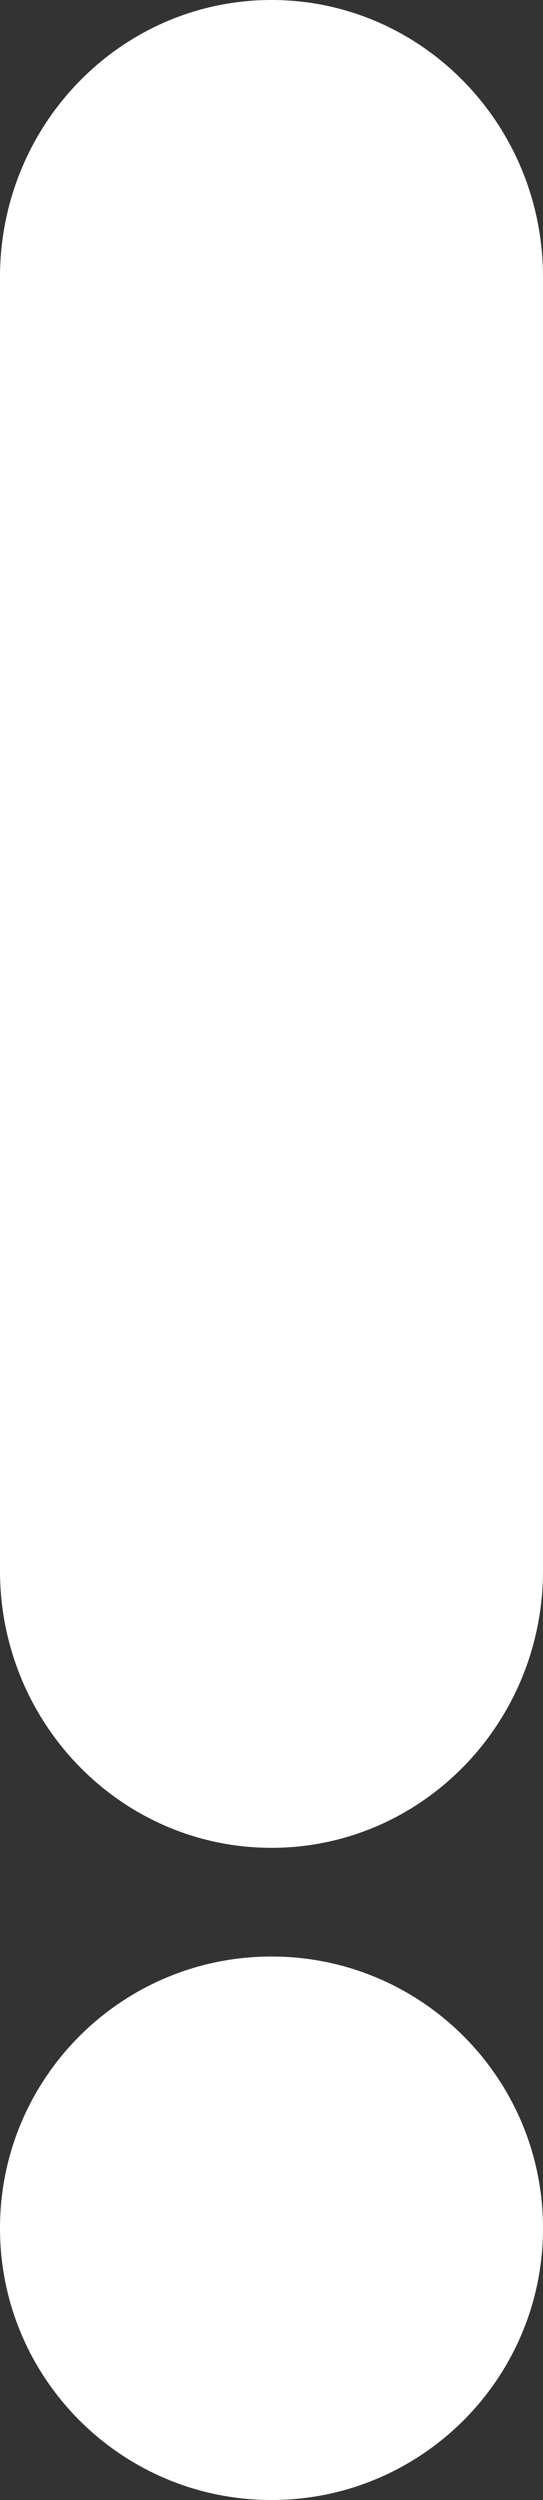<svg width="5" height="23" viewBox="0 0 5 23" fill="none" xmlns="http://www.w3.org/2000/svg">
<rect x="0" y="0" width="5" height="23" fill="#333333" stroke="none"/>
<path fill-rule="evenodd" clip-rule="evenodd" d="M2.5 -1.56095e-07C3.881 -6.98861e-08 5 1.142 5 2.55L5 14.45C5 15.858 3.881 17 2.5 17C1.119 17 -1.55697e-07 15.858 -6.77642e-08 14.45L6.75248e-07 2.55C7.63181e-07 1.142 1.119 -2.42304e-07 2.5 -1.56095e-07Z" fill="white"/>
<path d="M5 20.5C5 21.881 3.881 23 2.5 23C1.119 23 8.48157e-08 21.881 5.46392e-08 20.5C2.44628e-08 19.119 1.119 18 2.5 18C3.881 18 5 19.119 5 20.5Z" fill="white"/>
</svg>
